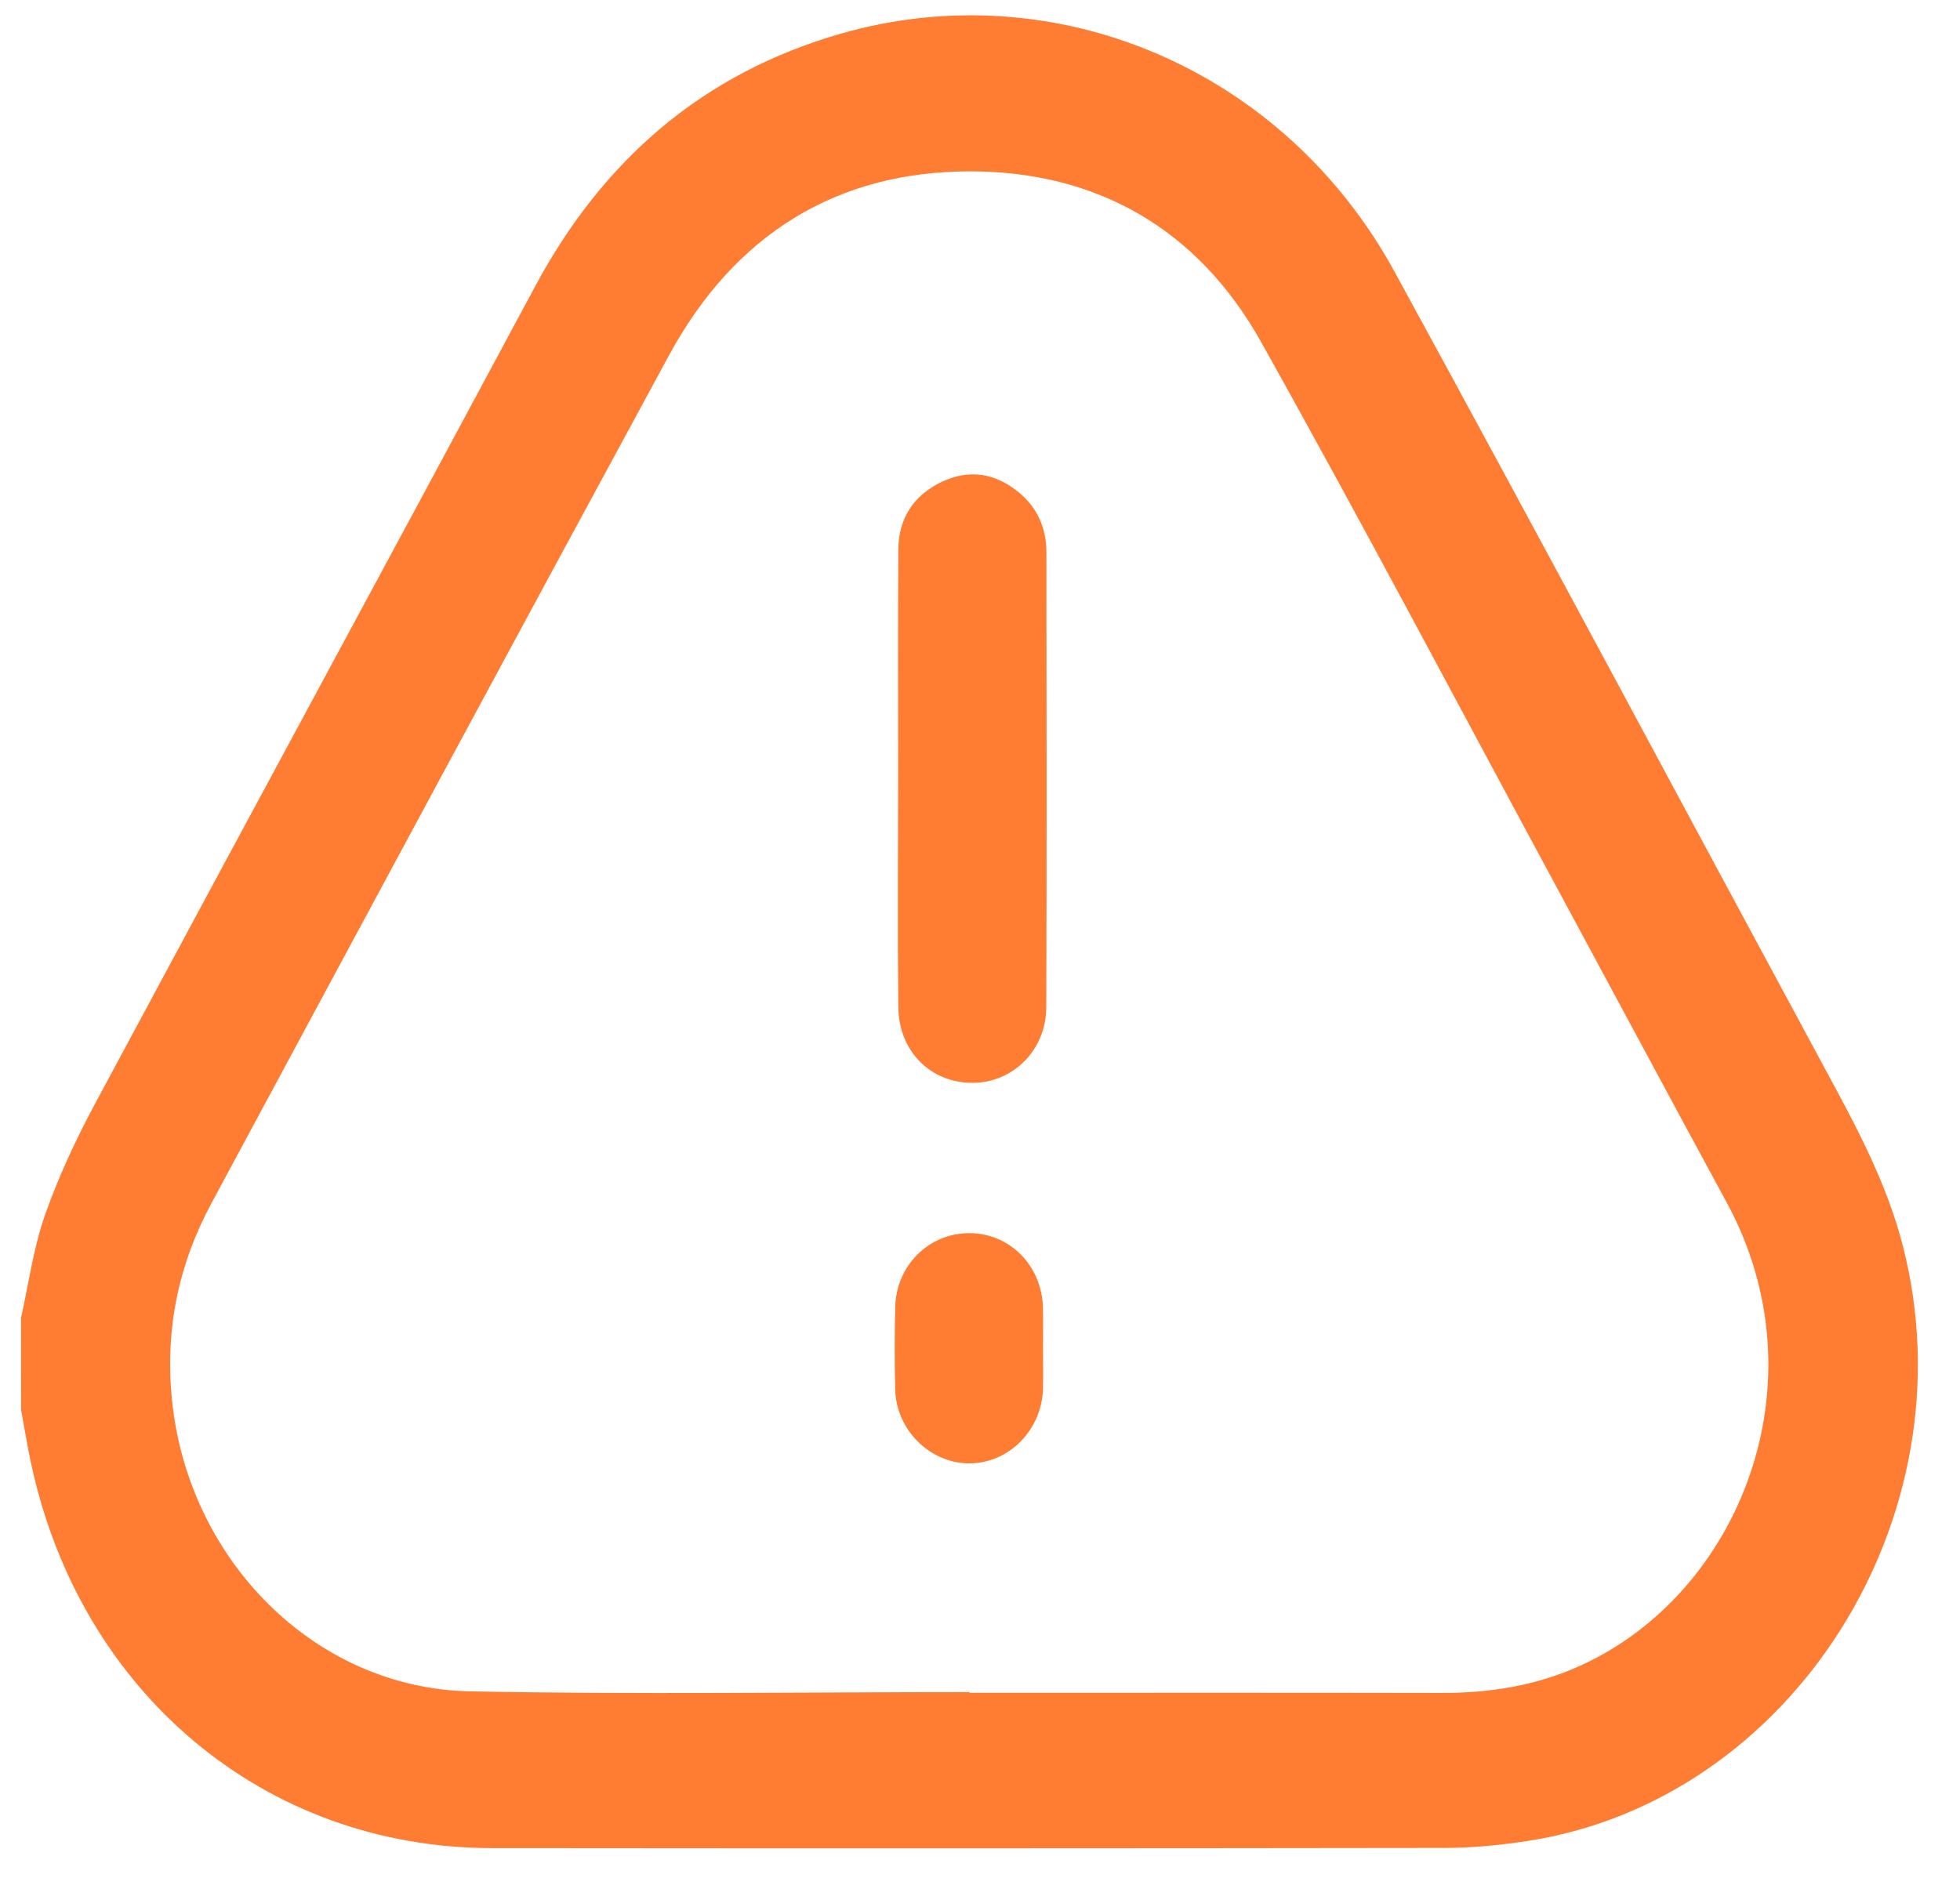 <svg width="31" height="30" viewBox="0 0 31 30" fill="none" xmlns="http://www.w3.org/2000/svg">
<path d="M0.333 20.847C0.454 20.306 0.528 19.748 0.709 19.23C0.921 18.625 1.195 18.037 1.497 17.473C3.813 13.155 6.149 8.848 8.464 4.53C9.551 2.504 11.141 1.155 13.29 0.535C16.683 -0.444 20.301 1.088 22.054 4.294C24.346 8.488 26.595 12.706 28.867 16.912C29.354 17.813 29.84 18.707 30.099 19.721C31.19 23.992 28.352 28.491 24.142 29.128C23.719 29.192 23.288 29.234 22.861 29.235C17.835 29.242 12.808 29.243 7.782 29.238C4.188 29.235 1.265 26.786 0.489 23.139C0.43 22.864 0.385 22.585 0.334 22.308C0.333 21.821 0.333 21.334 0.333 20.847ZM15.335 26.77C15.335 26.773 15.335 26.778 15.335 26.781C17.824 26.781 20.312 26.778 22.801 26.783C23.561 26.785 24.293 26.67 24.994 26.352C27.514 25.211 28.858 21.872 27.309 19.022C26.413 17.372 25.528 15.717 24.636 14.065C23.076 11.176 21.546 8.27 19.944 5.407C18.937 3.609 17.337 2.714 15.352 2.711C13.243 2.708 11.623 3.702 10.581 5.622C8.158 10.086 5.752 14.562 3.344 19.036C2.825 19.999 2.609 21.026 2.719 22.136C2.969 24.677 4.979 26.709 7.432 26.758C10.065 26.81 12.701 26.77 15.335 26.77Z" fill="#FF7C33"/>
<path d="M14.205 12.317C14.206 11.111 14.2 9.904 14.208 8.698C14.211 8.194 14.456 7.832 14.894 7.624C15.335 7.414 15.752 7.487 16.125 7.799C16.406 8.035 16.549 8.354 16.55 8.728C16.553 11.131 16.557 13.534 16.548 15.937C16.546 16.612 16.025 17.127 15.388 17.131C14.725 17.136 14.216 16.637 14.208 15.936C14.195 14.73 14.204 13.524 14.205 12.317Z" fill="#FF7C33"/>
<path d="M16.497 21.332C16.497 21.545 16.502 21.758 16.496 21.97C16.479 22.627 15.951 23.157 15.321 23.151C14.706 23.146 14.175 22.621 14.159 21.986C14.148 21.551 14.149 21.116 14.159 20.68C14.173 20.02 14.694 19.506 15.335 19.509C15.976 19.511 16.482 20.027 16.496 20.695C16.501 20.908 16.497 21.12 16.497 21.332Z" fill="#FF7C33"/>
</svg>
